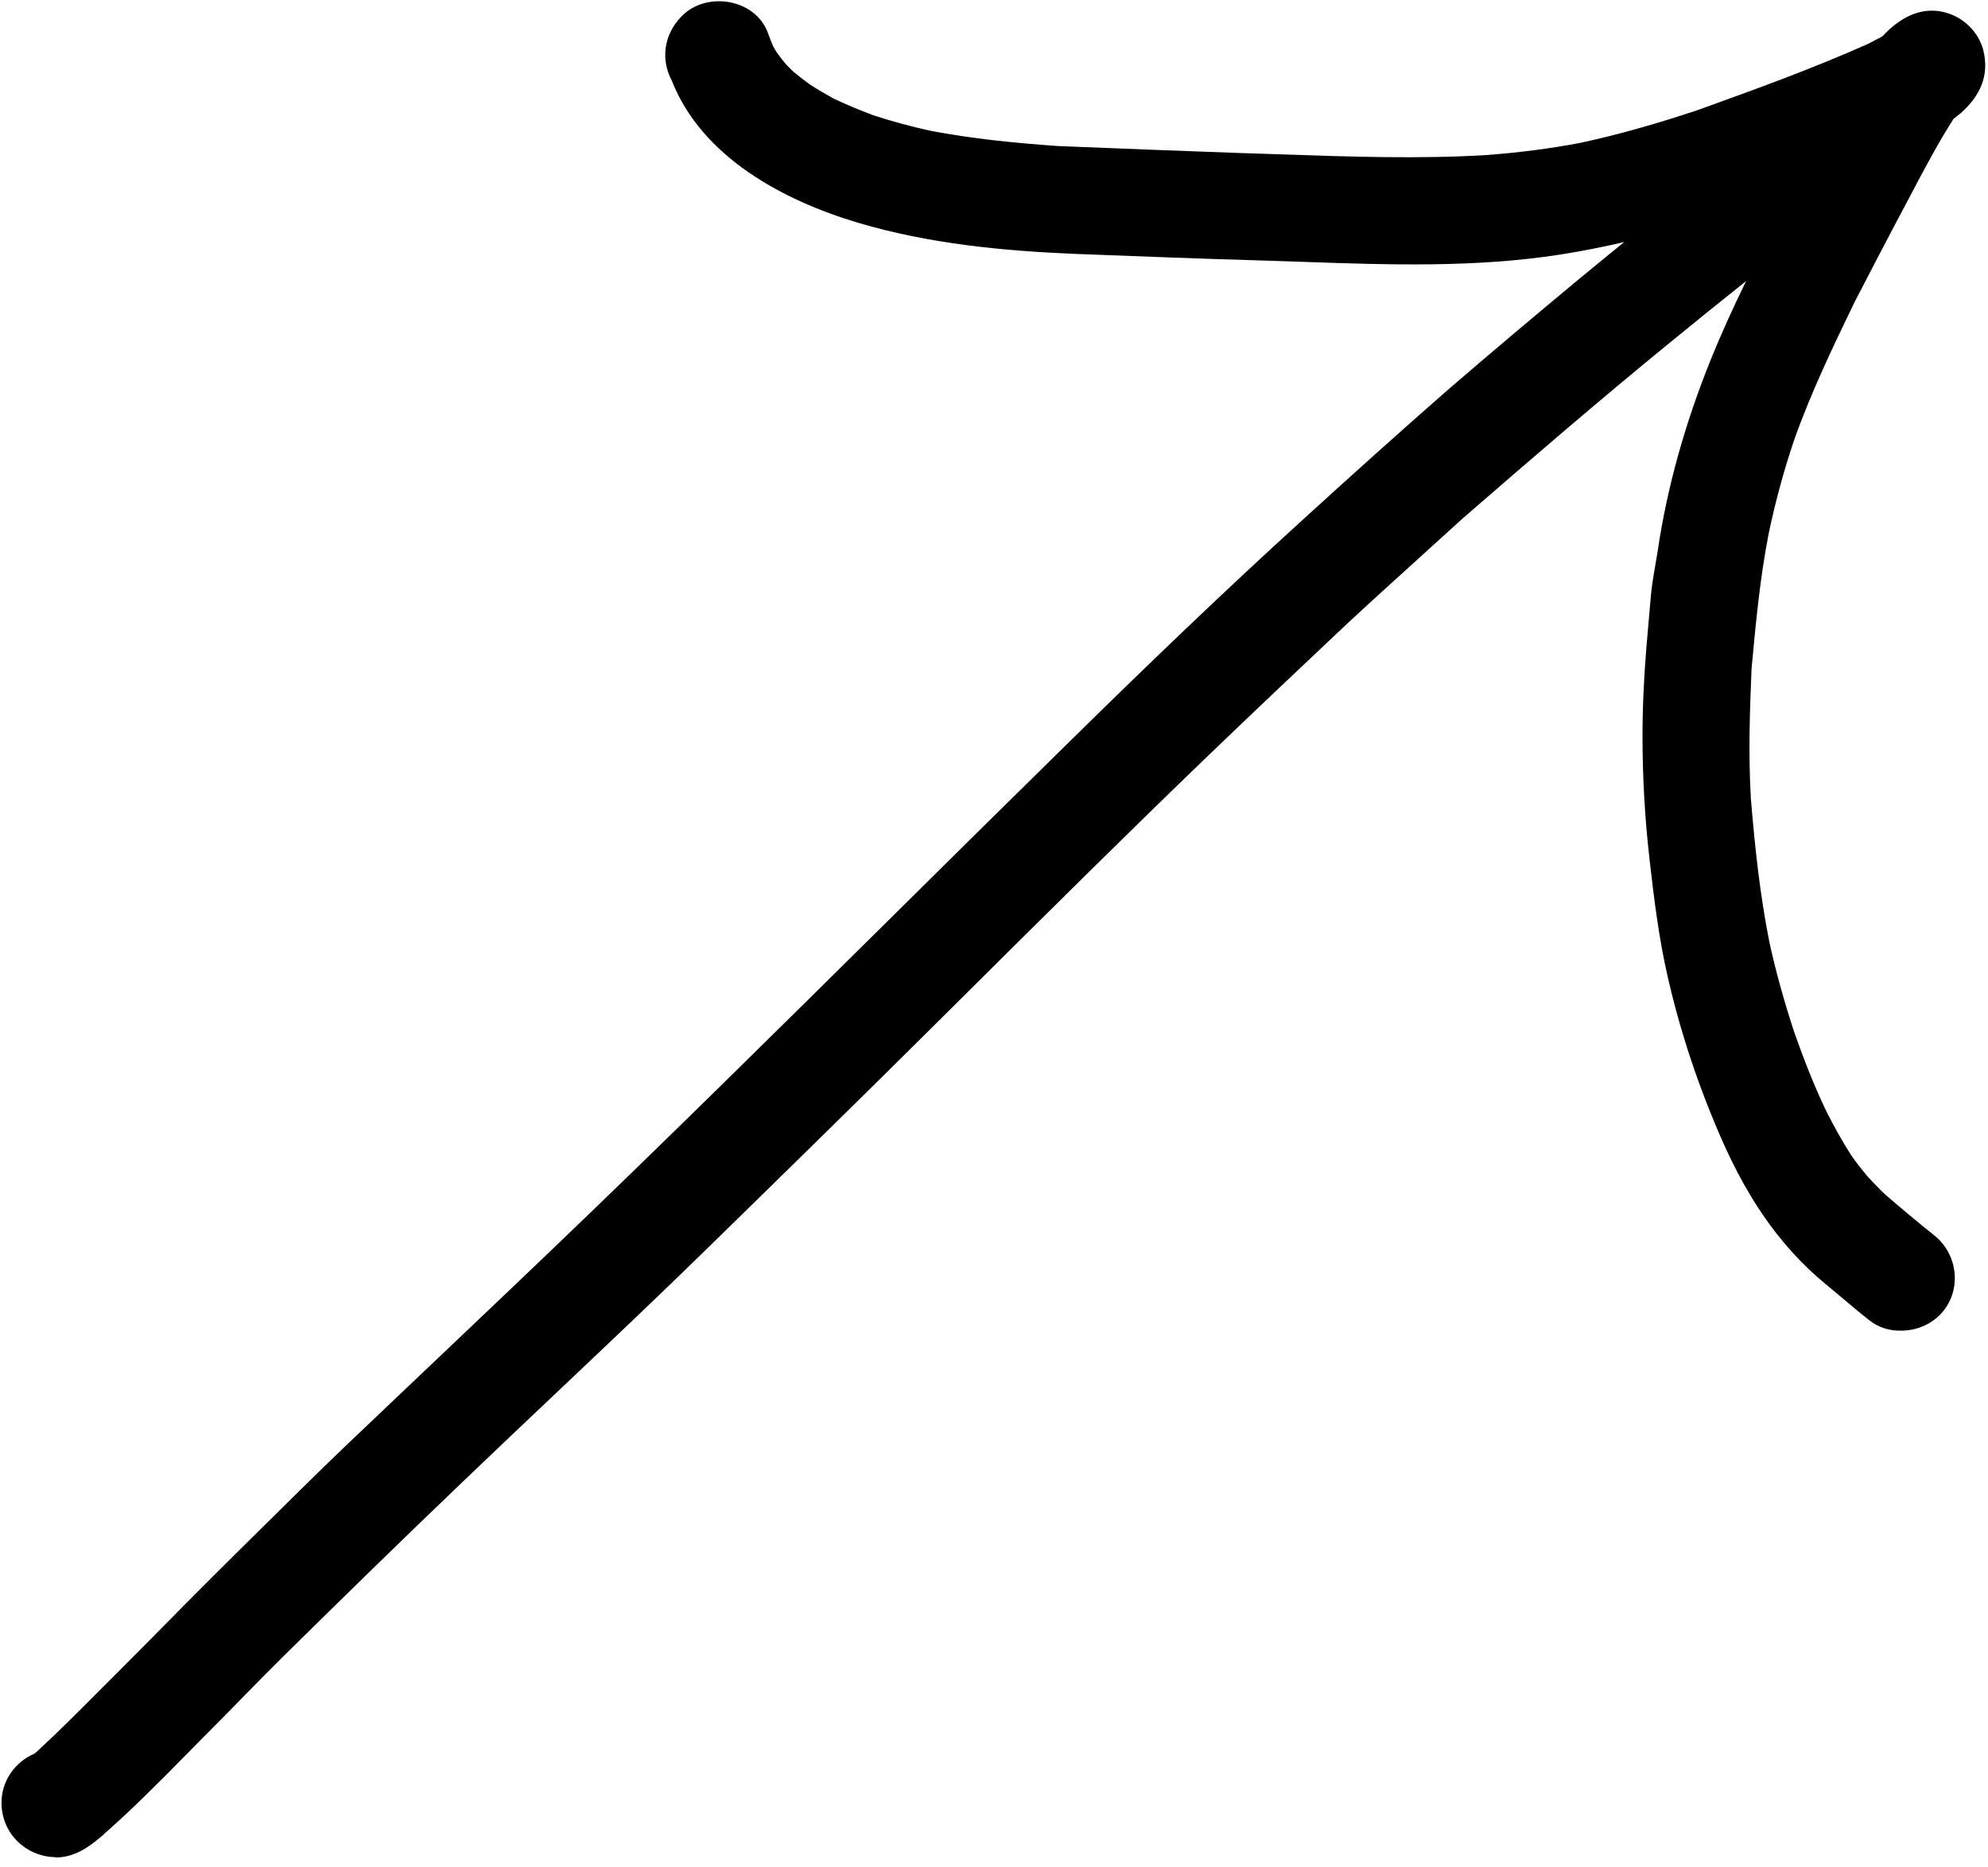 <svg width="66" height="62" viewBox="0 0 66 62" fill="none" xmlns="http://www.w3.org/2000/svg">
<path fill-rule="evenodd" clip-rule="evenodd" d="M61.086 43.032C61.401 43.298 61.717 43.565 62.04 43.82C62.35 44.07 62.72 44.19 63.12 44.18C63.66 44.18 64.2 43.94 64.54 43.5C65.13 42.73 64.97 41.62 64.22 41.02C63.67 40.58 63.13 40.13 62.6 39.67C62.431 39.517 62.275 39.352 62.122 39.188C62.084 39.149 62.047 39.109 62.01 39.07C61.82 38.84 61.63 38.61 61.46 38.36C61.16 37.89 60.9 37.42 60.65 36.93C60.23 36.06 59.88 35.16 59.56 34.25C59.24 33.27 58.96 32.28 58.74 31.27C58.43 29.71 58.26 28.12 58.13 26.54V26.53C58.13 26.517 58.13 26.499 58.127 26.483C58.041 25.059 58.091 23.634 58.15 22.21C58.29 20.69 58.43 19.19 58.72 17.71C58.94 16.66 59.22 15.63 59.56 14.62C60.12 13.04 60.84 11.54 61.57 10.03C62.13 8.95 62.69 7.87 63.26 6.8C63.334 6.661 63.407 6.522 63.481 6.383C63.916 5.558 64.355 4.727 64.86 3.94C64.915 3.899 64.969 3.858 65.02 3.817C65.044 3.798 65.068 3.779 65.09 3.76C65.73 3.2 66.06 2.51 65.84 1.65C65.68 1.06 65.19 0.58 64.6 0.42C64.05 0.26 63.51 0.4 63.05 0.72C62.84 0.86 62.66 1.03 62.49 1.21C62.33 1.29 62.17 1.38 62.01 1.46C60.191 2.272 58.314 2.95 56.445 3.625L56.32 3.67C55.05 4.09 53.78 4.46 52.48 4.74C51.44 4.94 50.39 5.07 49.33 5.15C47.111 5.28 44.886 5.205 42.66 5.129C42.157 5.112 41.653 5.095 41.15 5.08C39.15 5.01 37.15 4.93 35.15 4.85C33.71 4.75 32.29 4.61 30.88 4.34C30.24 4.2 29.62 4.03 29 3.83C28.55 3.66 28.11 3.48 27.67 3.27C27.4 3.12 27.14 2.97 26.88 2.8C26.7 2.67 26.52 2.53 26.34 2.38C26.314 2.354 26.286 2.327 26.259 2.301C26.202 2.246 26.144 2.19 26.09 2.13C25.98 2 25.88 1.87 25.78 1.73C25.753 1.689 25.73 1.647 25.705 1.603C25.694 1.583 25.682 1.562 25.67 1.54C25.61 1.4 25.55 1.25 25.5 1.11C25.09 -0.05 23.44 -0.31 22.62 0.55C22.34 0.84 22.15 1.2 22.1 1.6C22.05 1.98 22.13 2.35 22.3 2.67C23.3 5.22 26.01 6.66 28.5 7.4C30.83 8.09 33.28 8.33 35.7 8.43C37.78 8.51 39.85 8.59 41.93 8.65C42.362 8.663 42.796 8.678 43.23 8.693C46.094 8.793 48.979 8.893 51.81 8.45C52.522 8.338 53.226 8.199 53.923 8.036C53.426 8.439 52.931 8.843 52.44 9.25C50.97 10.47 49.51 11.7 48.06 12.95C46.45 14.36 44.87 15.78 43.29 17.22C40.64 19.63 38.05 22.12 35.5 24.63C33.54 26.553 31.587 28.485 29.635 30.418C25.861 34.153 22.086 37.889 18.25 41.56C17.282 42.487 16.315 43.406 15.347 44.325C14.865 44.783 14.382 45.241 13.9 45.7C13.553 46.031 13.204 46.362 12.854 46.693L12.852 46.696C11.902 47.596 10.948 48.5 10.02 49.42L10.004 49.436L9.996 49.443C8.684 50.735 7.382 52.018 6.09 53.32C5.43 53.99 4.77 54.66 4.11 55.32C3.831 55.596 3.553 55.876 3.275 56.155C2.608 56.825 1.939 57.498 1.24 58.14C1.21 58.17 1.18 58.19 1.15 58.22C0.51 58.49 0.05 59.12 0.05 59.85V59.89C0.07 60.87 0.84 61.63 1.82 61.66C1.83 61.66 1.85 61.66 1.85 61.67C2.46 61.67 2.94 61.34 3.38 60.96L3.37 60.97C3.39 60.95 3.42 60.93 3.44 60.91L3.444 60.907C3.446 60.905 3.448 60.904 3.45 60.902C3.457 60.898 3.463 60.893 3.47 60.88C3.477 60.866 3.489 60.857 3.499 60.849C3.503 60.846 3.507 60.843 3.51 60.84L3.49 60.86C4.448 60.017 5.352 59.099 6.252 58.185L6.253 58.185L6.352 58.084C6.508 57.926 6.664 57.768 6.82 57.61C7.212 57.218 7.598 56.825 7.983 56.431L7.985 56.429C8.464 55.94 8.942 55.452 9.43 54.97C11.4 53.03 13.37 51.1 15.37 49.19C16.422 48.181 17.481 47.179 18.539 46.178L18.543 46.174C20.189 44.616 21.836 43.058 23.46 41.47C26.15 38.84 28.84 36.21 31.5 33.56L32.276 32.789L32.282 32.783C34.89 30.192 37.495 27.605 40.14 25.06C41.65 23.61 43.17 22.17 44.7 20.73C45.492 19.994 46.292 19.269 47.093 18.544C47.576 18.107 48.059 17.67 48.54 17.23C50.83 15.24 53.13 13.26 55.47 11.35C56.301 10.671 57.132 9.998 57.969 9.332C57.544 10.203 57.141 11.084 56.78 11.98C55.96 14.02 55.35 16.14 55.03 18.32C55.007 18.467 54.981 18.614 54.956 18.762C54.892 19.129 54.828 19.5 54.8 19.87C54.775 20.14 54.752 20.407 54.73 20.675C54.708 20.942 54.685 21.21 54.66 21.48C54.58 22.46 54.53 23.46 54.53 24.44C54.53 25.83 54.61 27.21 54.77 28.59C54.92 29.9 55.08 31.2 55.38 32.49C55.69 33.84 56.1 35.17 56.6 36.47C57.03 37.58 57.5 38.68 58.12 39.7C58.76 40.77 59.55 41.74 60.51 42.55C60.703 42.709 60.894 42.87 61.086 43.032ZM58.127 26.483C58.126 26.475 58.123 26.467 58.12 26.46C58.12 26.48 58.12 26.51 58.13 26.53C58.129 26.514 58.128 26.499 58.127 26.483Z" fill="black"/>
</svg>
